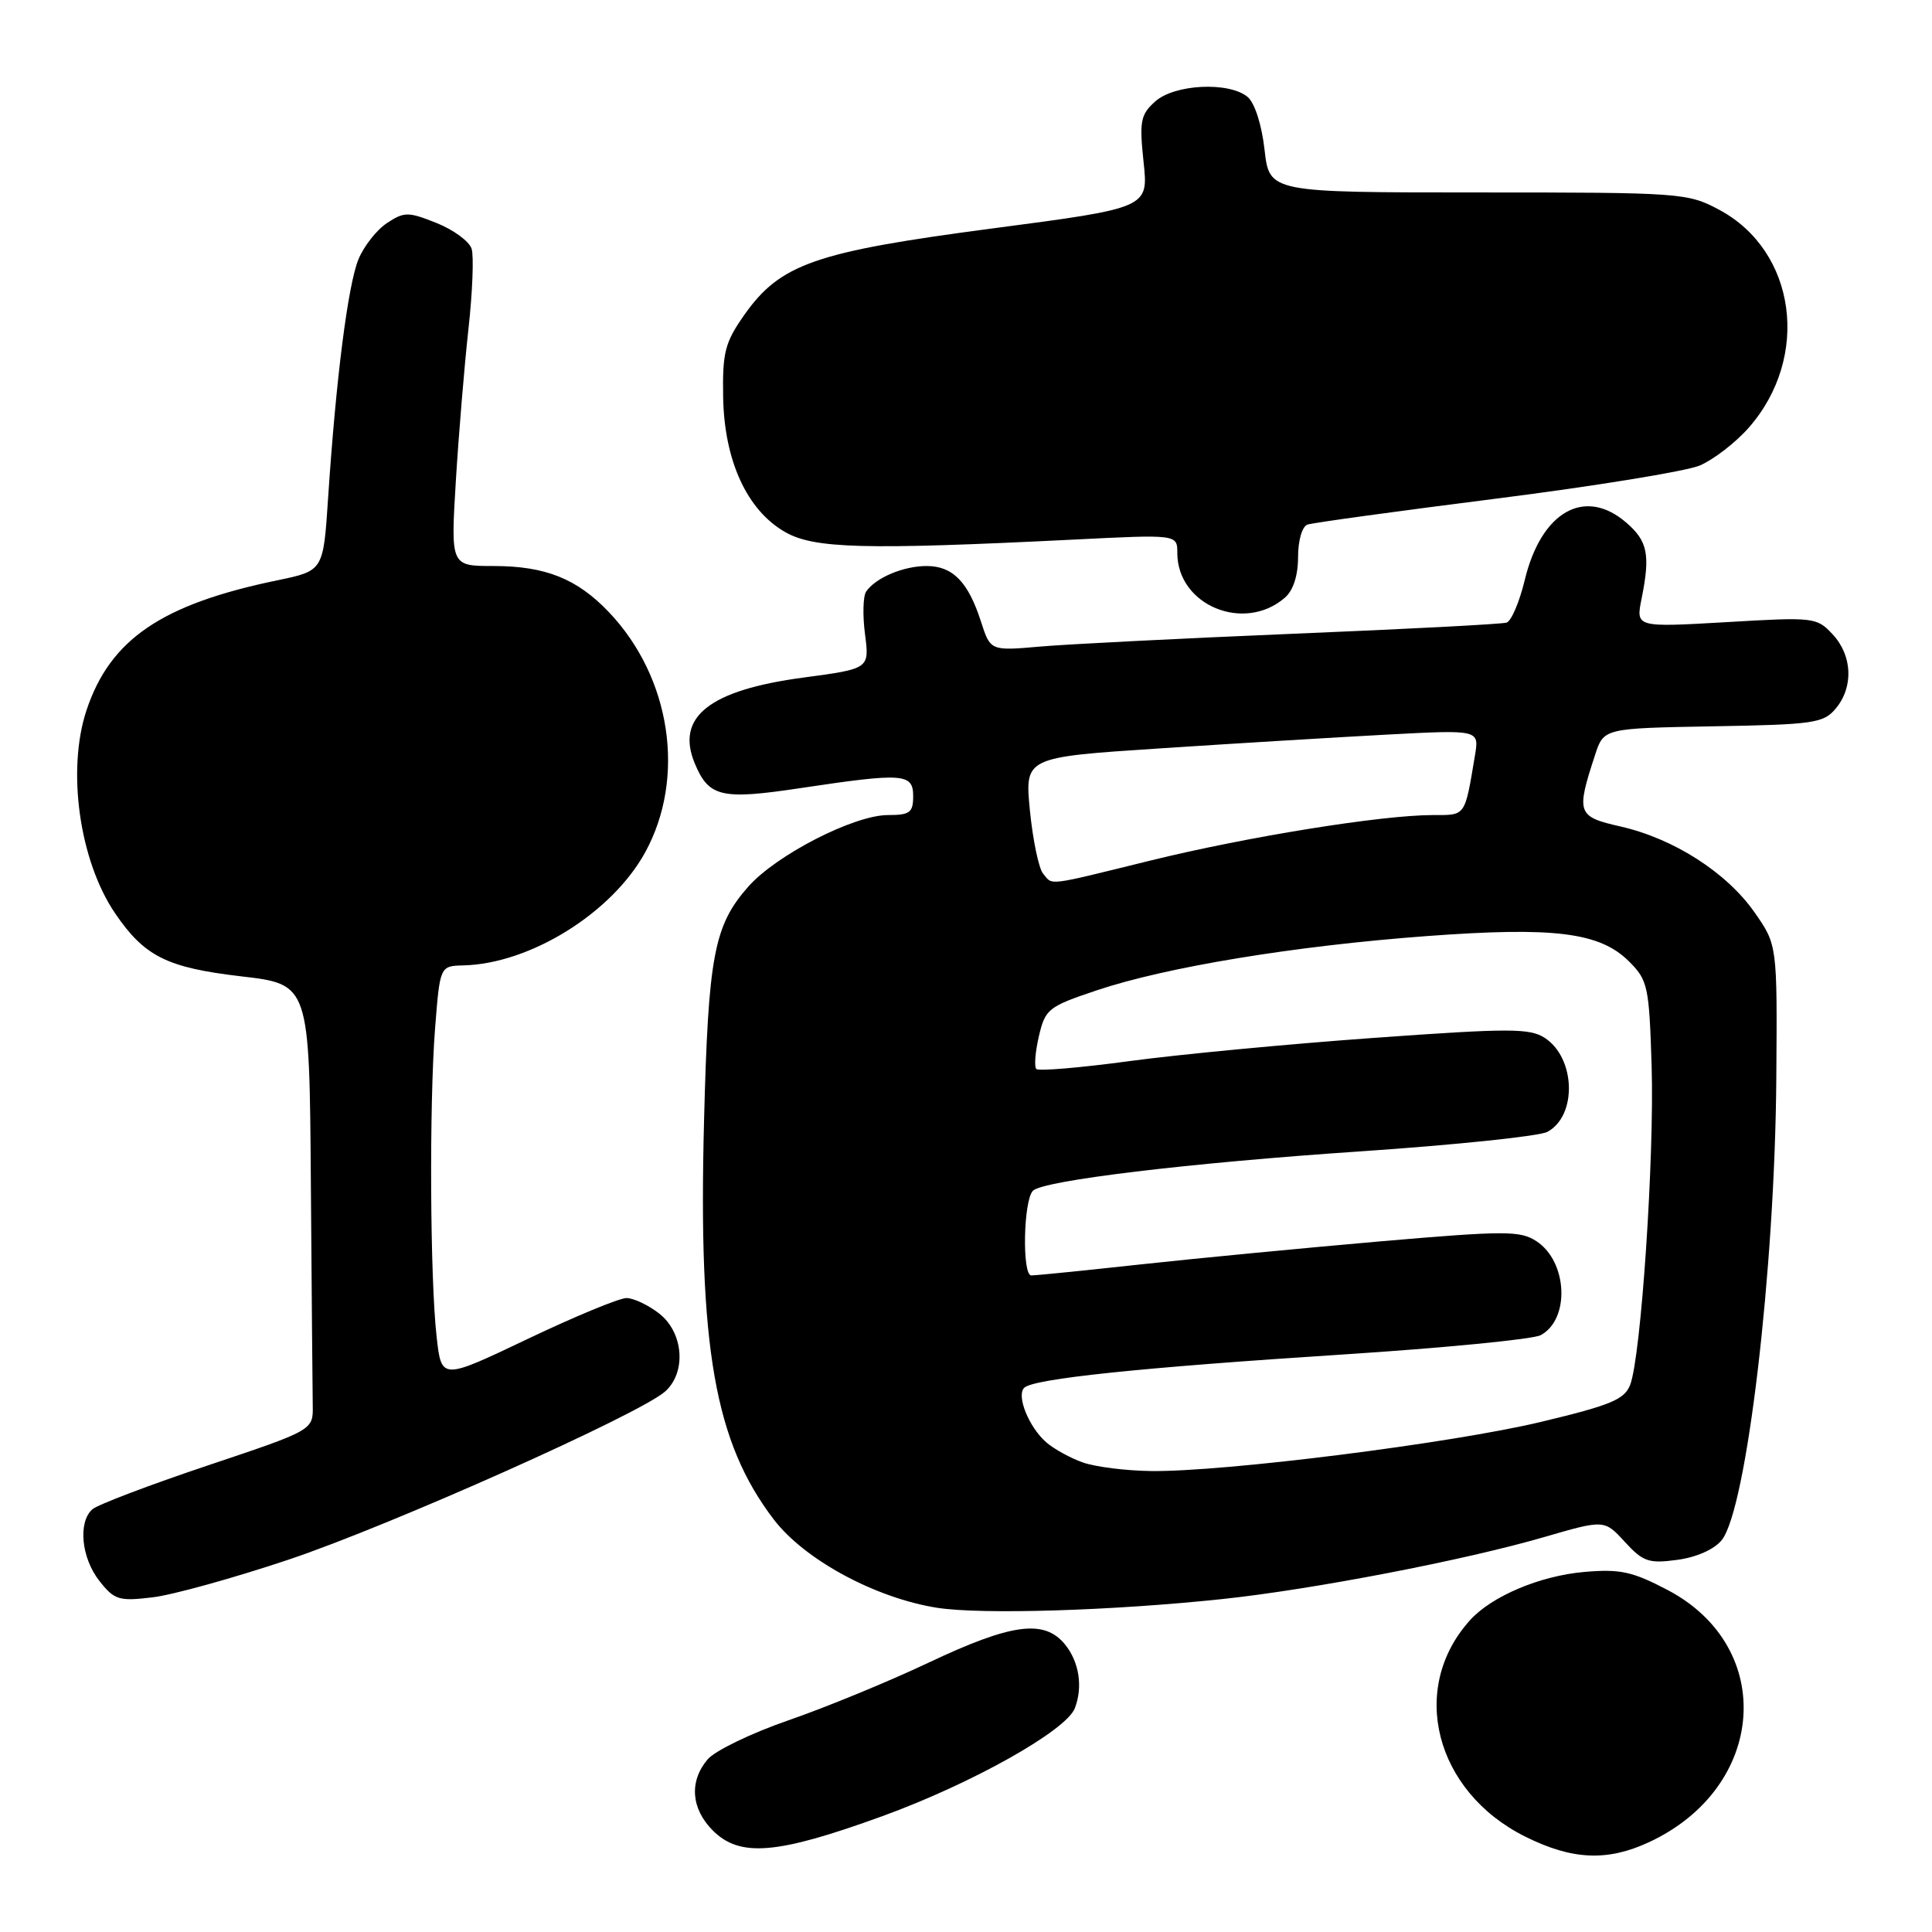 <?xml version="1.0" encoding="UTF-8" standalone="no"?>
<!DOCTYPE svg PUBLIC "-//W3C//DTD SVG 1.1//EN" "http://www.w3.org/Graphics/SVG/1.1/DTD/svg11.dtd" >
<svg xmlns="http://www.w3.org/2000/svg" xmlns:xlink="http://www.w3.org/1999/xlink" version="1.1" viewBox="0 0 256 256">
 <g >
 <path fill="currentColor"
d=" M 218.50 244.10 C 234.05 236.88 235.44 218.32 221.00 210.70 C 216.29 208.23 214.69 207.88 209.93 208.29 C 204.06 208.80 197.66 211.50 194.79 214.68 C 186.63 223.70 190.12 237.39 202.10 243.36 C 208.31 246.46 212.97 246.67 218.50 244.10 Z  M 116.92 240.65 C 128.73 236.36 141.28 229.32 142.42 226.35 C 143.51 223.52 143.00 220.23 141.13 217.91 C 138.38 214.52 134.05 215.10 123.00 220.33 C 117.78 222.80 109.45 226.23 104.50 227.94 C 99.55 229.65 94.71 231.99 93.75 233.14 C 91.30 236.05 91.57 239.66 94.45 242.55 C 98.05 246.14 102.94 245.73 116.92 240.65 Z  M 162.00 211.88 C 173.96 210.61 194.10 206.73 204.57 203.68 C 212.59 201.35 212.59 201.35 215.30 204.31 C 217.71 206.94 218.47 207.20 222.24 206.69 C 224.78 206.35 227.14 205.31 228.13 204.08 C 231.44 200.00 235.19 168.24 235.37 142.85 C 235.50 125.20 235.50 125.20 232.47 120.87 C 228.77 115.60 221.78 111.12 214.75 109.52 C 208.97 108.21 208.82 107.77 211.36 100.02 C 212.51 96.50 212.51 96.50 227.00 96.24 C 240.35 96.01 241.64 95.82 243.25 93.88 C 245.63 91.03 245.45 86.86 242.84 84.06 C 240.73 81.79 240.37 81.75 228.71 82.44 C 216.75 83.13 216.75 83.13 217.52 79.32 C 218.69 73.50 218.33 71.70 215.49 69.25 C 209.99 64.50 204.21 67.78 202.03 76.89 C 201.33 79.78 200.25 82.31 199.63 82.50 C 199.01 82.70 186.35 83.36 171.50 83.97 C 156.65 84.59 141.52 85.35 137.87 85.67 C 131.24 86.25 131.24 86.25 129.99 82.38 C 128.30 77.11 126.24 75.00 122.78 75.00 C 119.69 75.00 115.99 76.57 114.76 78.40 C 114.36 79.00 114.29 81.55 114.62 84.05 C 115.21 88.61 115.21 88.61 106.47 89.78 C 94.01 91.44 89.51 94.99 92.05 101.13 C 93.91 105.62 95.56 106.01 106.05 104.43 C 119.73 102.38 121.00 102.47 121.00 105.50 C 121.00 107.67 120.56 108.00 117.66 108.00 C 113.15 108.00 102.82 113.30 99.12 117.52 C 94.60 122.66 93.85 126.65 93.29 148.50 C 92.51 178.57 94.70 191.08 102.53 201.34 C 106.61 206.68 116.00 211.75 124.17 213.04 C 130.08 213.96 147.40 213.43 162.00 211.88 Z  M 38.27 206.65 C 51.83 202.10 84.86 187.34 88.16 184.36 C 90.97 181.81 90.57 176.59 87.37 174.07 C 85.92 172.93 83.95 172.00 83.01 172.00 C 82.06 172.00 76.16 174.44 69.89 177.43 C 58.50 182.86 58.50 182.86 57.86 177.18 C 56.98 169.45 56.87 146.33 57.65 136.25 C 58.30 128.00 58.30 128.00 61.40 127.92 C 70.27 127.70 81.07 120.98 85.49 112.94 C 90.91 103.05 88.92 89.79 80.70 81.13 C 76.47 76.68 72.28 75.00 65.39 75.00 C 59.72 75.00 59.72 75.00 60.40 63.75 C 60.78 57.56 61.53 48.50 62.07 43.62 C 62.61 38.73 62.80 33.93 62.49 32.96 C 62.18 31.98 60.09 30.45 57.85 29.55 C 54.09 28.05 53.57 28.05 51.30 29.54 C 49.94 30.43 48.24 32.58 47.51 34.33 C 46.11 37.69 44.51 50.23 43.47 66.07 C 42.84 75.63 42.84 75.63 36.77 76.89 C 21.42 80.06 14.59 84.71 11.46 94.12 C 8.83 102.05 10.52 114.07 15.26 121.03 C 19.15 126.74 22.12 128.22 31.95 129.37 C 41.00 130.42 41.00 130.42 41.19 156.71 C 41.30 171.17 41.41 184.46 41.44 186.25 C 41.50 189.50 41.50 189.50 27.50 194.19 C 19.80 196.77 12.94 199.38 12.25 199.98 C 10.31 201.68 10.77 206.44 13.17 209.48 C 15.15 212.00 15.75 212.19 20.18 211.66 C 22.85 211.35 30.99 209.09 38.27 206.65 Z  M 170.25 79.20 C 171.36 78.25 172.00 76.26 172.00 73.81 C 172.00 71.61 172.54 69.75 173.25 69.51 C 173.94 69.27 185.16 67.73 198.19 66.08 C 211.22 64.43 223.38 62.45 225.21 61.69 C 227.03 60.92 229.97 58.66 231.72 56.67 C 239.93 47.31 238.02 33.25 227.79 27.79 C 223.62 25.56 222.75 25.50 195.85 25.50 C 168.20 25.50 168.20 25.50 167.56 19.84 C 167.18 16.51 166.26 13.63 165.31 12.84 C 162.83 10.79 155.60 11.15 153.05 13.46 C 151.12 15.20 150.96 16.07 151.53 21.48 C 152.18 27.55 152.18 27.55 131.50 30.27 C 107.95 33.37 103.38 34.97 98.60 41.76 C 96.06 45.38 95.72 46.70 95.82 52.59 C 95.96 61.01 98.96 67.58 104.00 70.48 C 107.85 72.70 114.43 72.88 142.25 71.50 C 156.00 70.81 156.00 70.81 156.00 73.27 C 156.00 80.20 164.84 83.88 170.25 79.20 Z  M 143.50 193.79 C 141.85 193.21 139.66 192.01 138.64 191.12 C 136.34 189.12 134.65 184.95 135.71 183.89 C 136.92 182.69 151.08 181.21 177.90 179.48 C 191.33 178.61 203.13 177.46 204.14 176.92 C 208.06 174.83 207.72 167.17 203.59 164.47 C 201.44 163.06 199.48 163.06 182.86 164.49 C 172.76 165.37 158.49 166.74 151.15 167.54 C 143.81 168.34 137.29 169.00 136.65 169.00 C 135.42 169.00 135.60 159.12 136.86 157.79 C 138.13 156.43 157.58 154.09 180.30 152.56 C 192.83 151.71 203.97 150.55 205.03 149.98 C 208.99 147.86 208.79 140.22 204.71 137.54 C 202.71 136.23 200.05 136.23 181.97 137.53 C 170.71 138.34 156.18 139.72 149.68 140.60 C 143.18 141.48 137.62 141.95 137.32 141.65 C 137.02 141.35 137.17 139.40 137.66 137.30 C 138.50 133.70 138.89 133.38 145.34 131.22 C 154.56 128.13 171.52 125.34 189.00 124.04 C 205.96 122.78 211.99 123.53 215.87 127.41 C 218.35 129.89 218.52 130.70 218.85 141.27 C 219.22 153.34 217.45 179.70 216.01 183.49 C 215.26 185.44 213.46 186.19 204.18 188.41 C 192.31 191.25 162.16 195.05 152.50 194.92 C 149.20 194.88 145.15 194.37 143.50 193.79 Z  M 138.21 115.75 C 137.64 115.06 136.86 111.32 136.47 107.42 C 135.78 100.34 135.78 100.34 153.64 99.17 C 163.46 98.52 177.02 97.70 183.76 97.34 C 196.01 96.69 196.01 96.69 195.44 100.10 C 194.07 108.28 194.26 108.00 189.86 108.00 C 183.08 108.00 165.27 110.87 152.43 114.03 C 138.41 117.48 139.53 117.34 138.21 115.75 Z "/>
</g>
</svg>